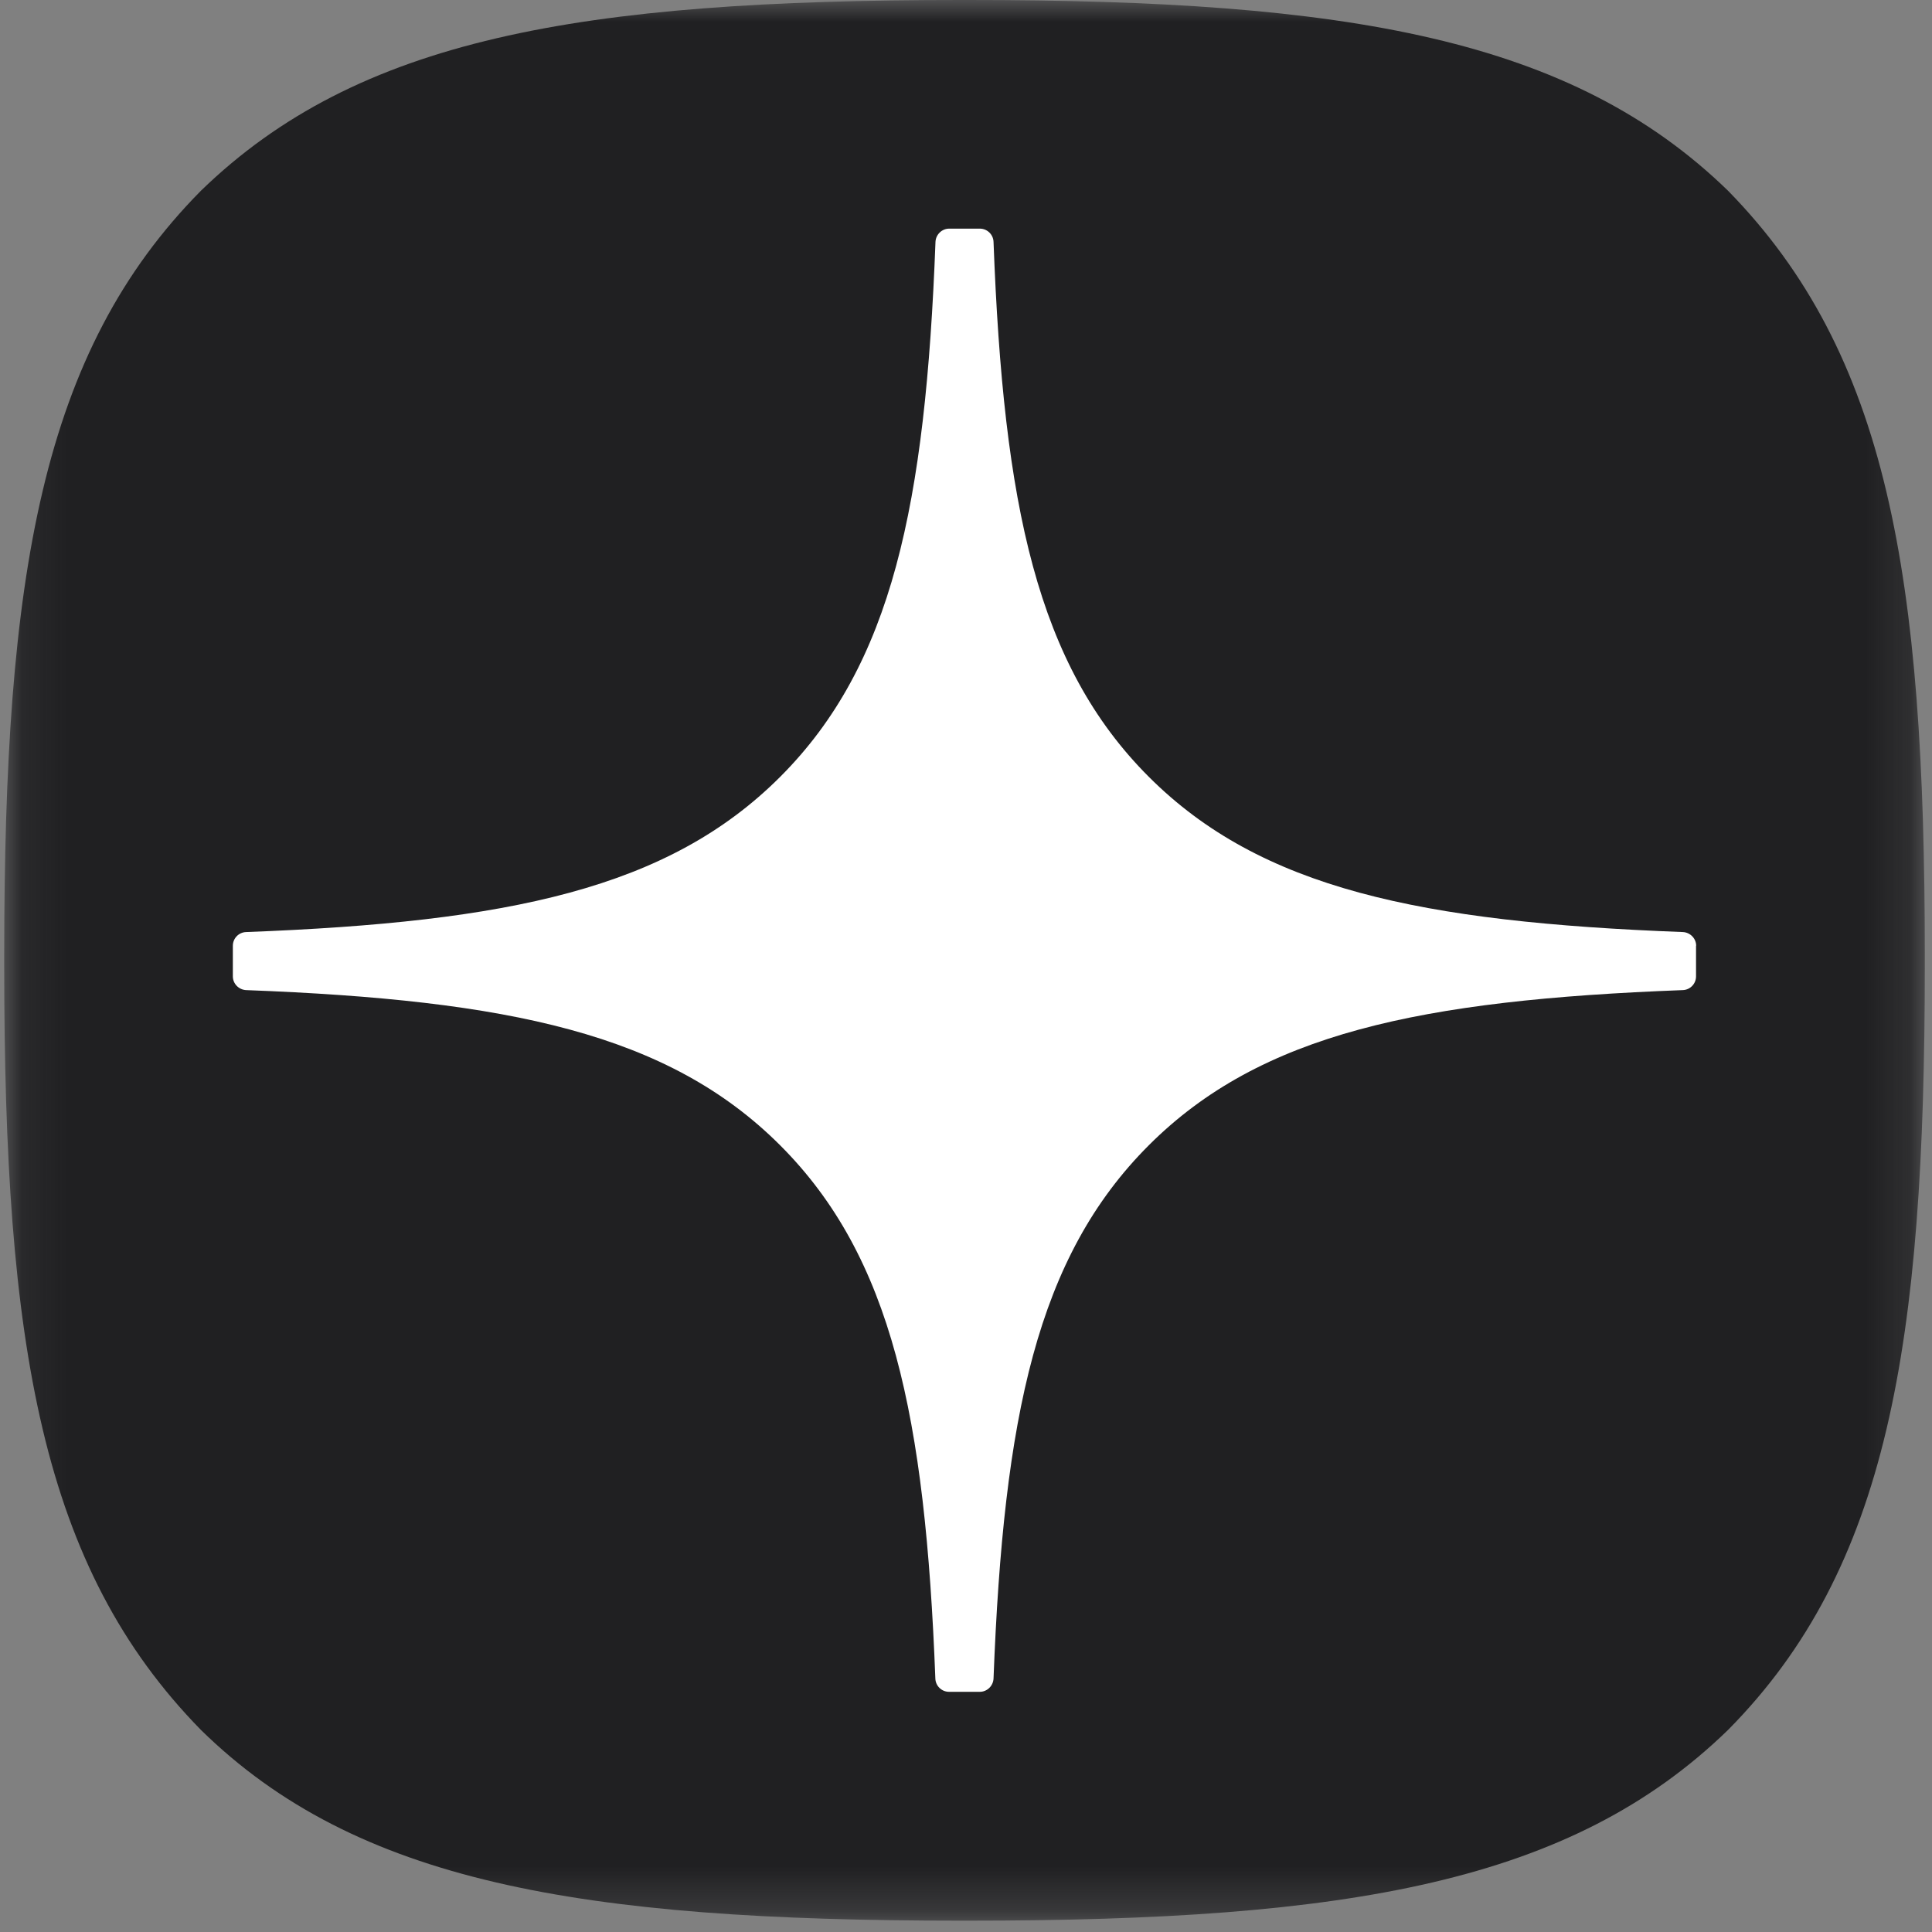 <svg width="44" height="44" viewBox="0 0 44 44" fill="none" xmlns="http://www.w3.org/2000/svg">
<rect x="0" y="0" width="44" height="44" fill="#808080" stroke="none"/>
<g clip-path="url(#clip0_5430_358849)">
<mask id="mask0_5430_358849" style="mask-type:luminance" maskUnits="userSpaceOnUse" x="0" y="0" width="44" height="44">
<path d="M43.846 0H0.096V43.75H43.846V0Z" fill="white"/>
</mask>
<g mask="url(#mask0_5430_358849)">
<path d="M21.879 43.742H22.053C30.74 43.742 35.782 42.868 39.353 39.4C42.995 35.722 43.836 30.646 43.836 21.994V21.749C43.836 13.099 42.995 8.057 39.353 4.342C35.784 0.875 30.706 0 22.056 0H21.881C13.195 0 8.15 0.875 4.578 4.342C0.937 8.02 0.096 13.099 0.096 21.749V21.994C0.096 30.643 0.937 35.686 4.578 39.4C8.116 42.868 13.195 43.742 21.879 43.742Z" fill="#202022"/>
<path d="M38.629 21.539C38.629 21.373 38.493 21.235 38.327 21.227C32.348 21 28.71 20.238 26.164 17.692C23.613 15.142 22.853 11.501 22.627 5.509C22.622 5.342 22.484 5.207 22.315 5.207H21.617C21.451 5.207 21.312 5.342 21.305 5.509C21.078 11.498 20.318 15.142 17.768 17.692C15.22 20.241 11.584 21 5.605 21.227C5.438 21.232 5.303 21.37 5.303 21.539V22.237C5.303 22.403 5.438 22.541 5.605 22.549C11.584 22.776 15.222 23.538 17.768 26.084C20.313 28.629 21.073 32.26 21.302 38.228C21.307 38.395 21.445 38.53 21.614 38.53H22.315C22.481 38.53 22.619 38.395 22.627 38.228C22.856 32.26 23.616 28.629 26.162 26.084C28.71 23.536 32.346 22.776 38.324 22.549C38.491 22.544 38.626 22.406 38.626 22.237V21.539H38.629Z" fill="white"/>
</g>
</g>
<defs>
<clipPath id="clip0_5430_358849">
<rect width="44" height="44" fill="white"/>
</clipPath>
</defs>
</svg>
